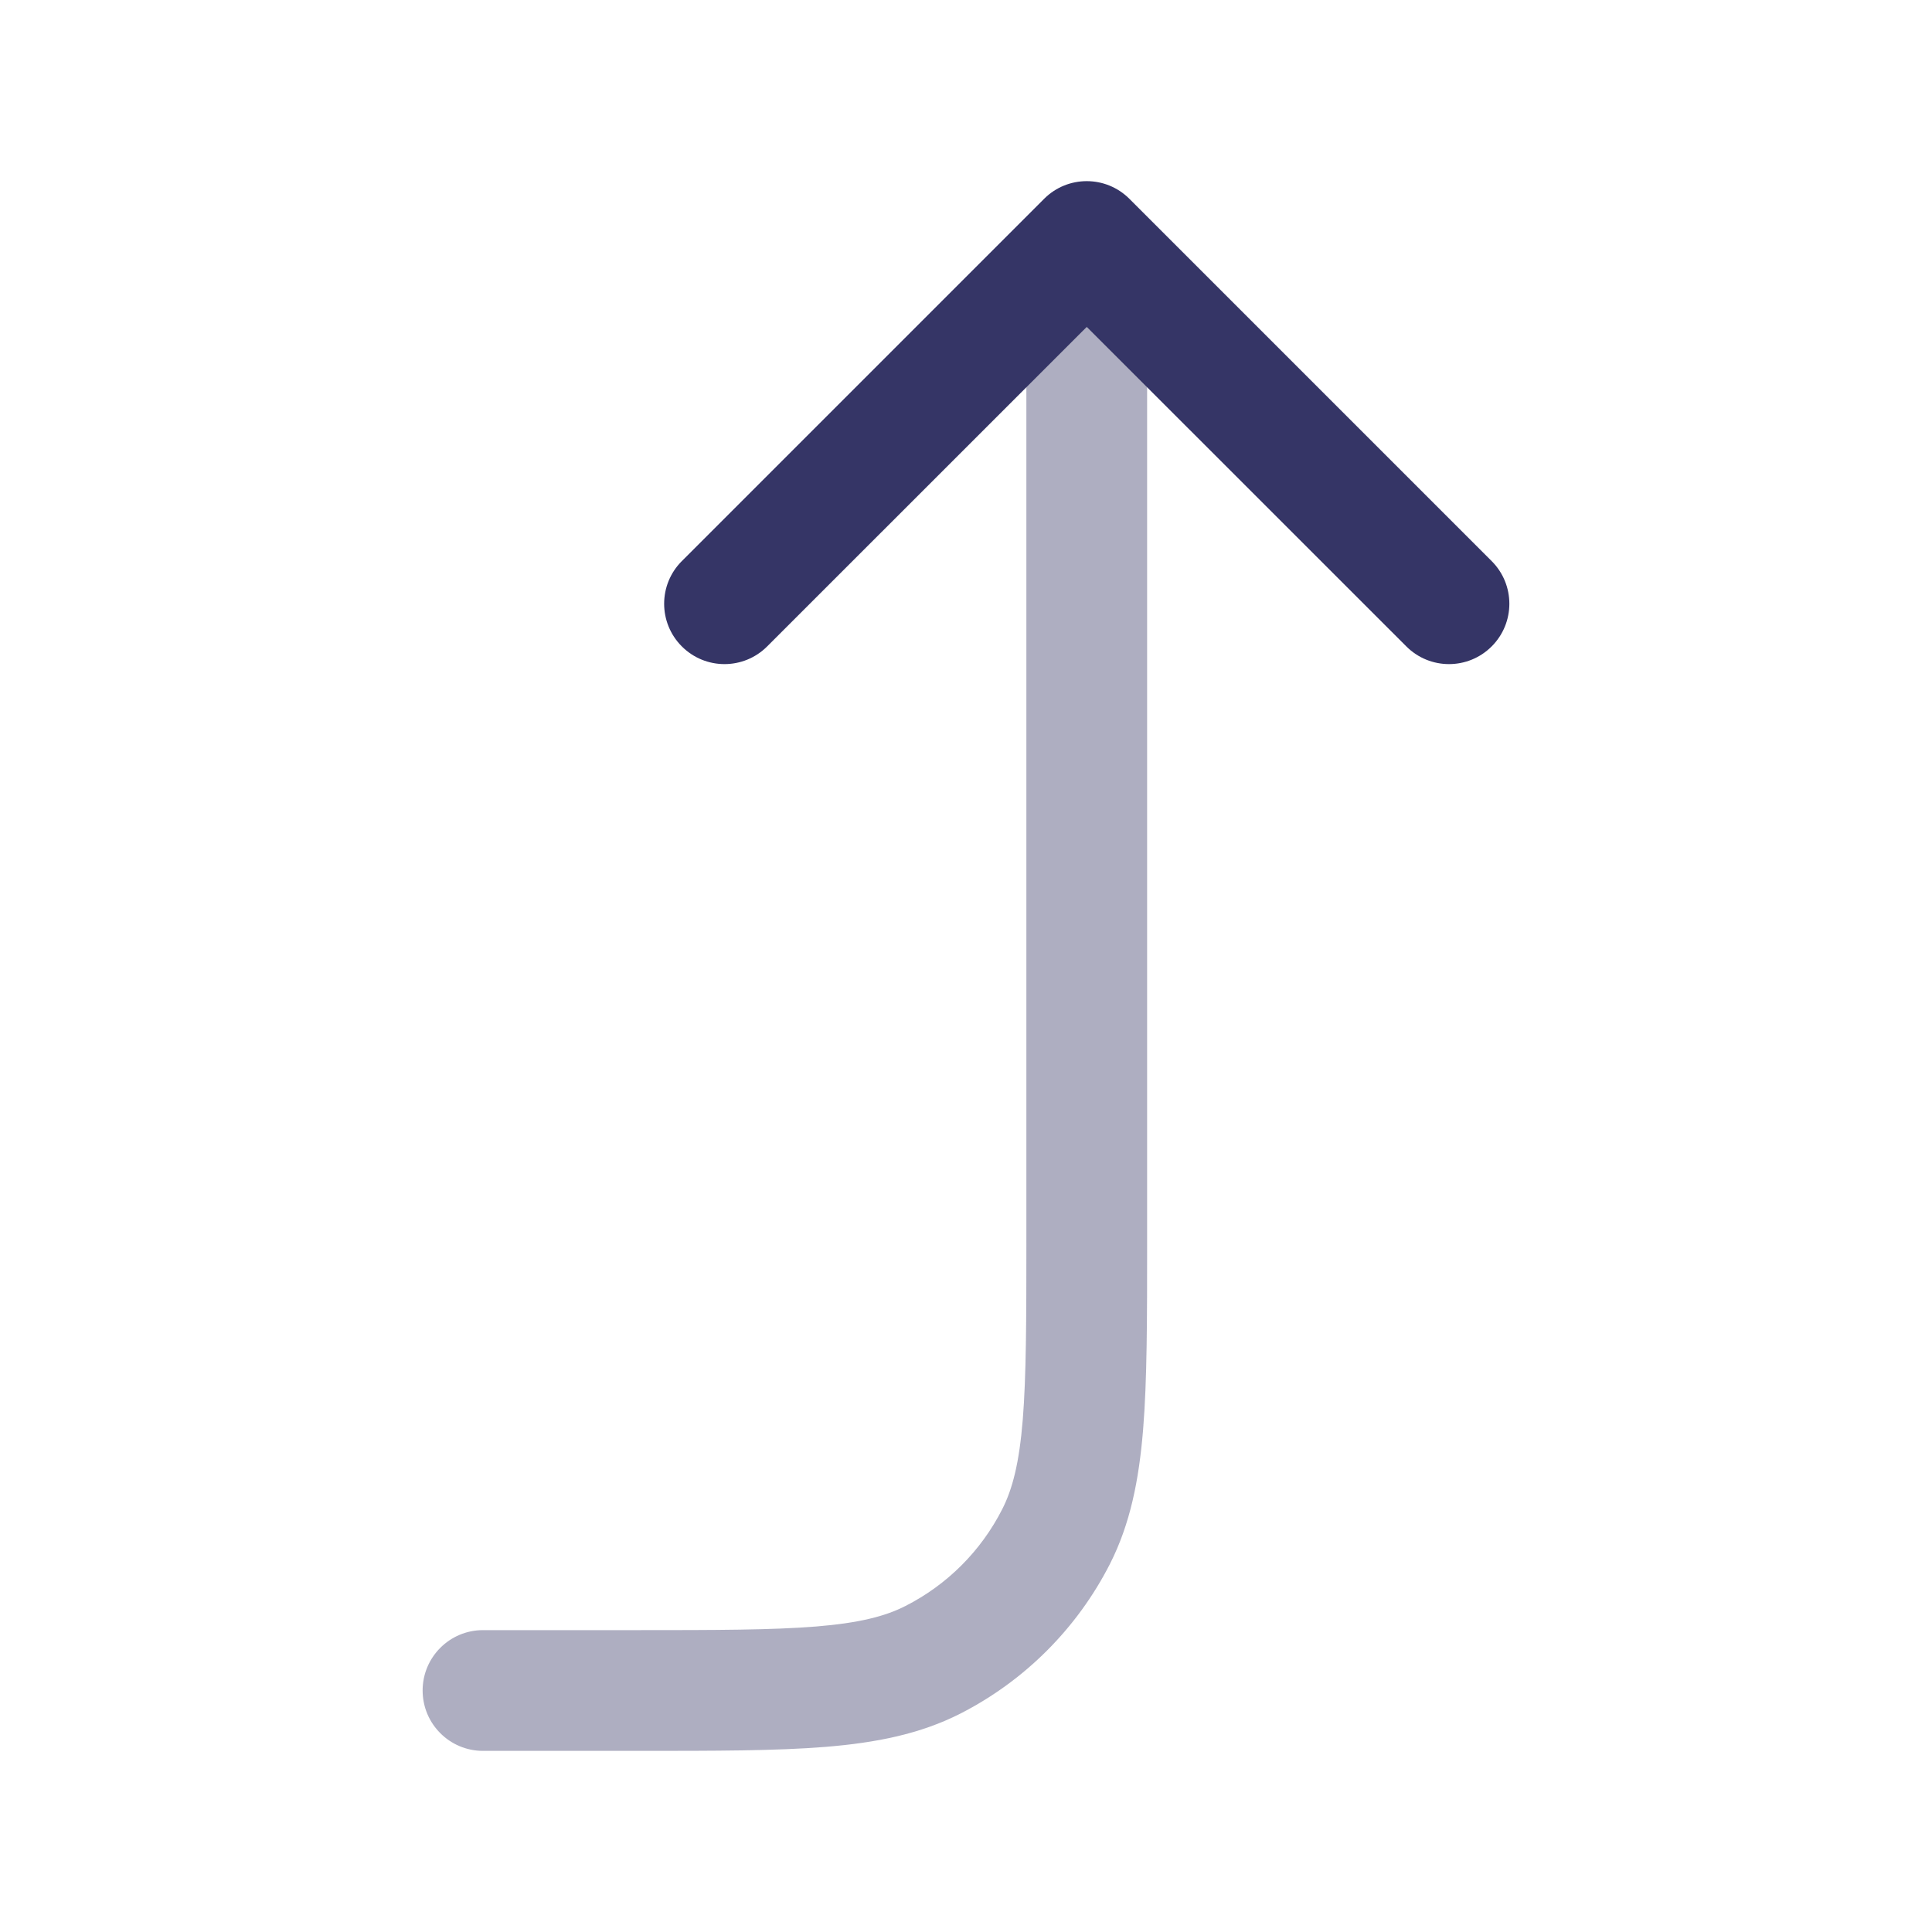 <svg width="24" height="24" viewBox="0 0 24 24" fill="none" xmlns="http://www.w3.org/2000/svg">
<path opacity="0.4" d="M5.25 21C5.25 20.586 5.586 20.25 6 20.25H7.9C8.892 20.25 9.592 20.249 10.138 20.205C10.675 20.161 10.998 20.078 11.248 19.95C11.766 19.687 12.187 19.266 12.45 18.748C12.578 18.497 12.661 18.175 12.705 17.638C12.749 17.092 12.75 16.392 12.75 15.4V3.5C12.75 3.086 13.086 2.75 13.5 2.75C13.914 2.75 14.25 3.086 14.25 3.5V15.433C14.25 16.385 14.25 17.146 14.2 17.76C14.148 18.39 14.04 18.932 13.787 19.43C13.379 20.229 12.729 20.879 11.93 21.287C11.432 21.54 10.89 21.648 10.26 21.7C9.646 21.75 8.885 21.75 7.933 21.75H6C5.586 21.75 5.25 21.414 5.25 21Z" fill="#353566"/>
<path d="M18.53 8.03C18.237 8.323 17.763 8.323 17.47 8.03L13.5 4.061L9.53 8.03C9.237 8.323 8.763 8.323 8.47 8.03C8.177 7.737 8.177 7.263 8.47 6.97L12.97 2.47C13.263 2.177 13.737 2.177 14.03 2.47L18.53 6.97C18.823 7.263 18.823 7.737 18.53 8.03Z" fill="#353566"/>
</svg>
